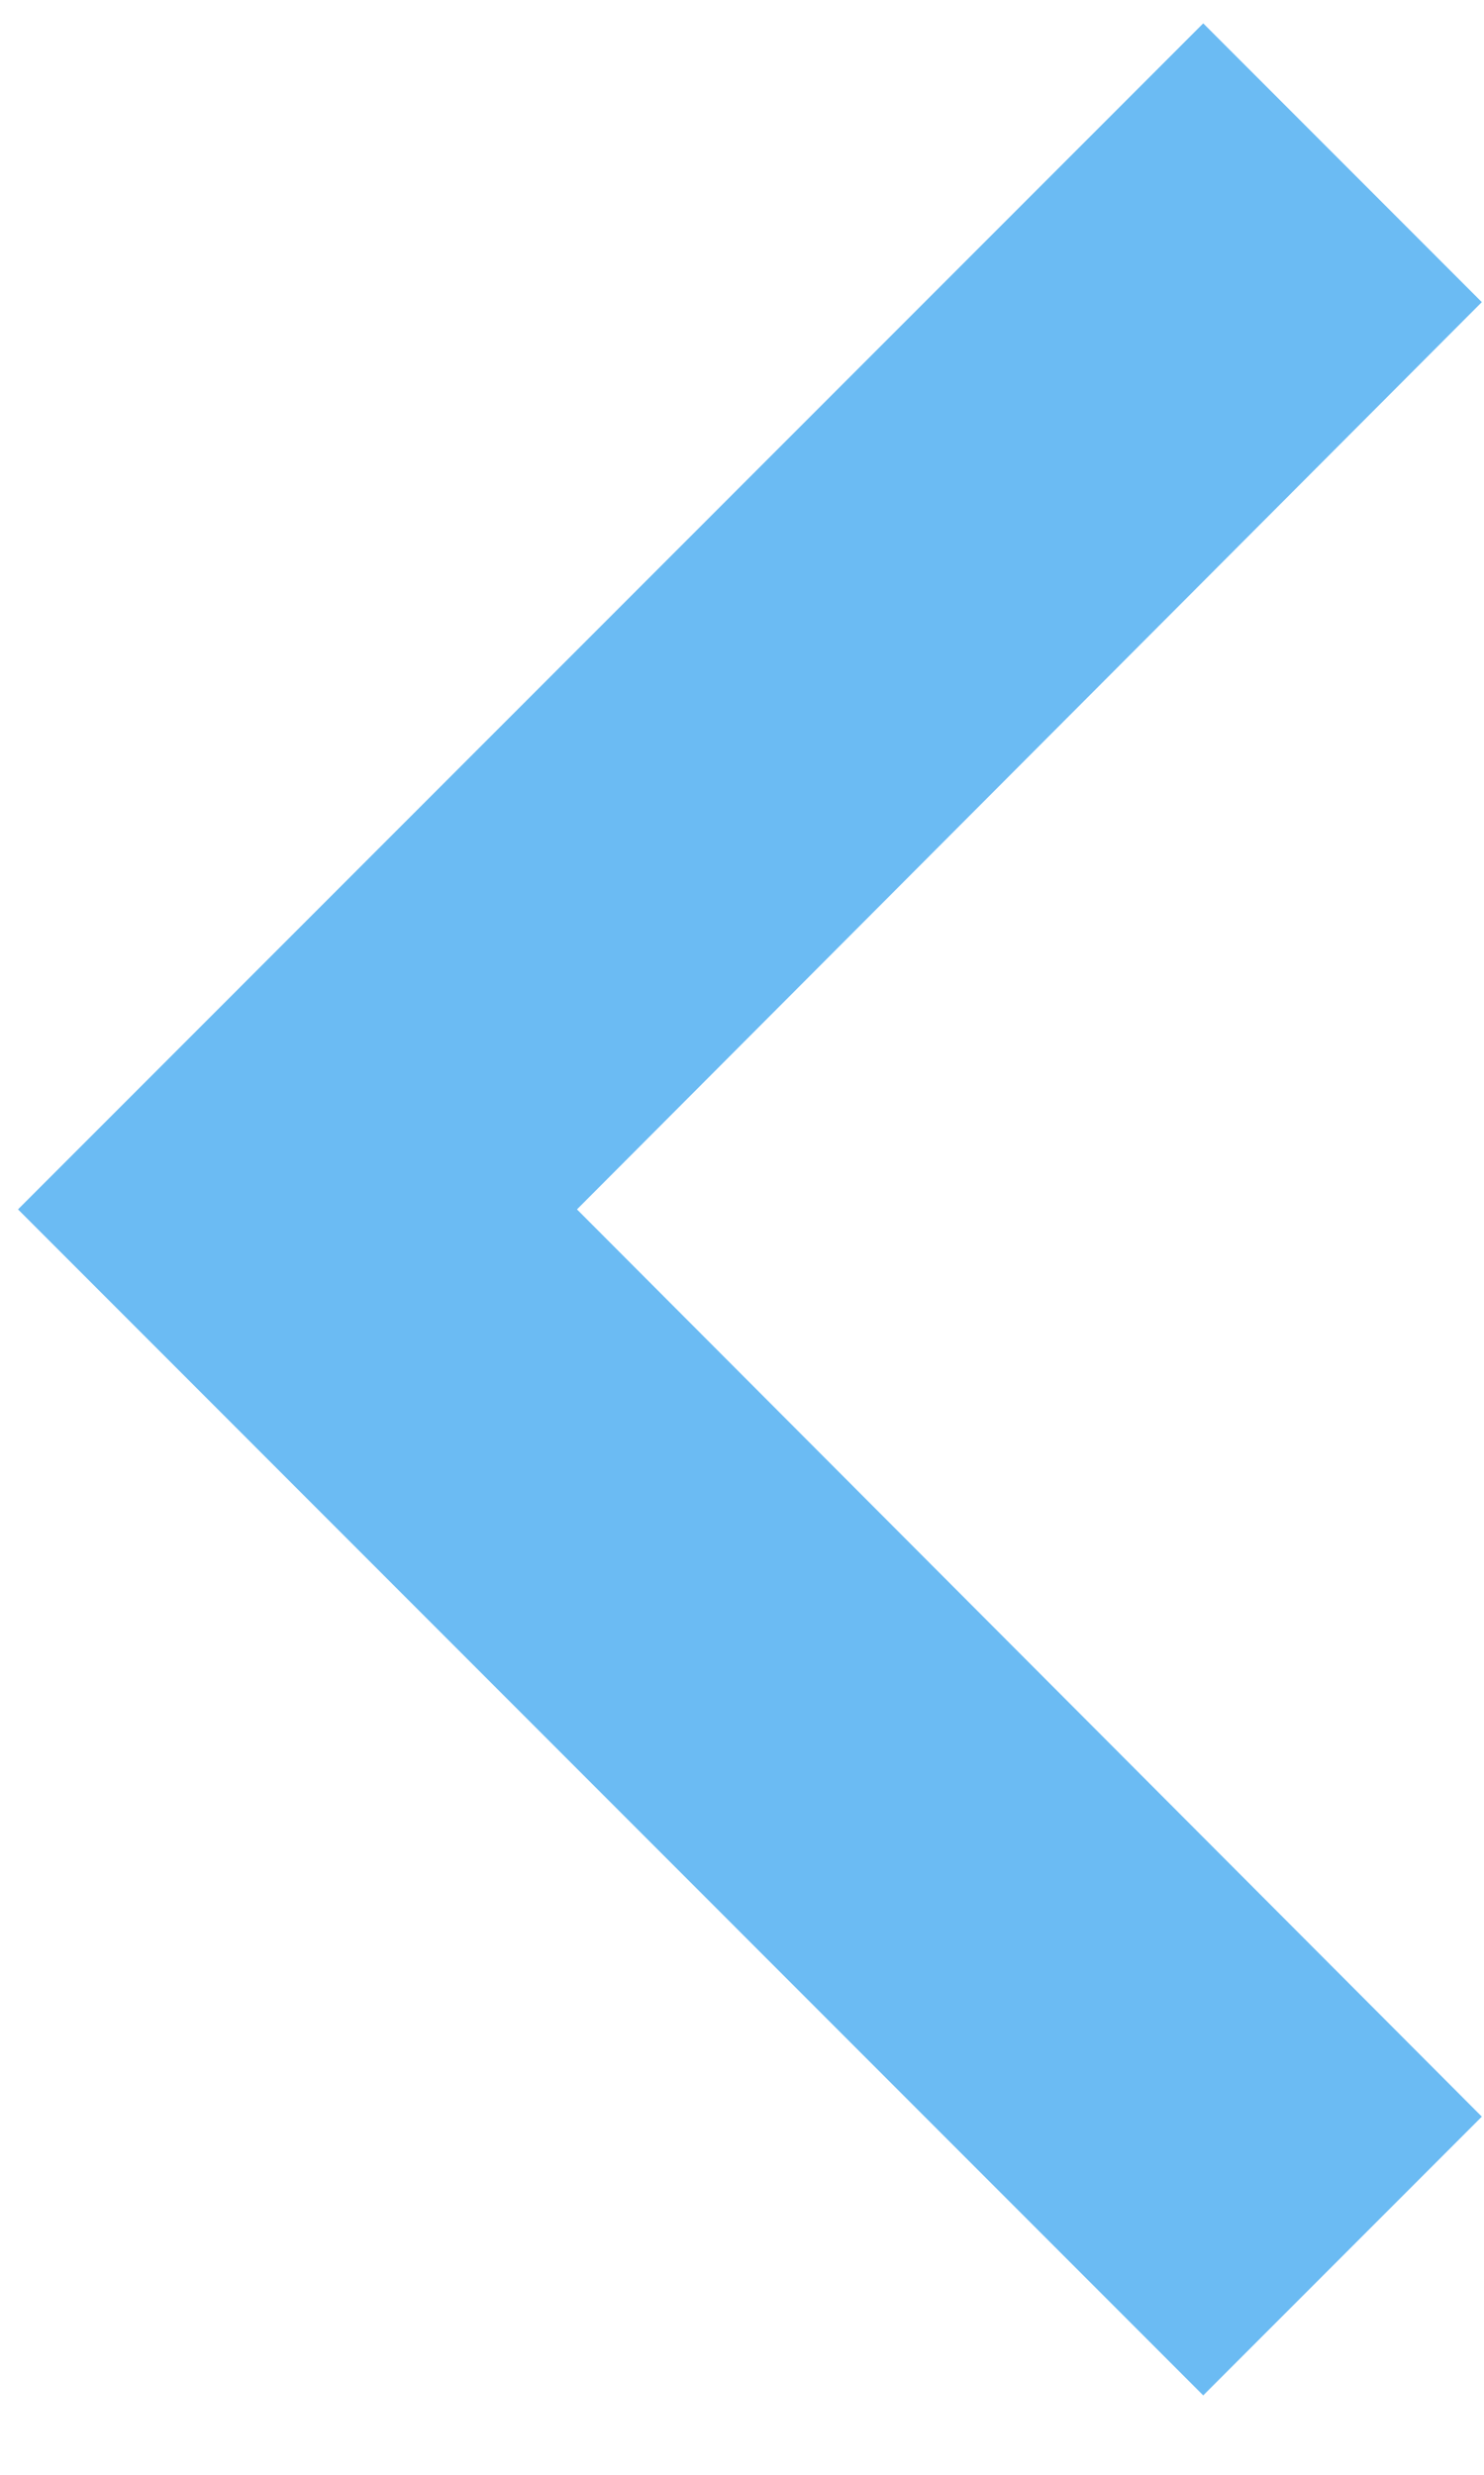 <svg width="15" height="25" viewBox="0 0 15 25" fill="none" xmlns="http://www.w3.org/2000/svg">
<path d="M14.978 21.382L5.832 12.217L14.978 3.052L12.162 0.236L0.182 12.217L12.162 24.198L14.978 21.382Z" fill="#6BBBF3"/>
</svg>
